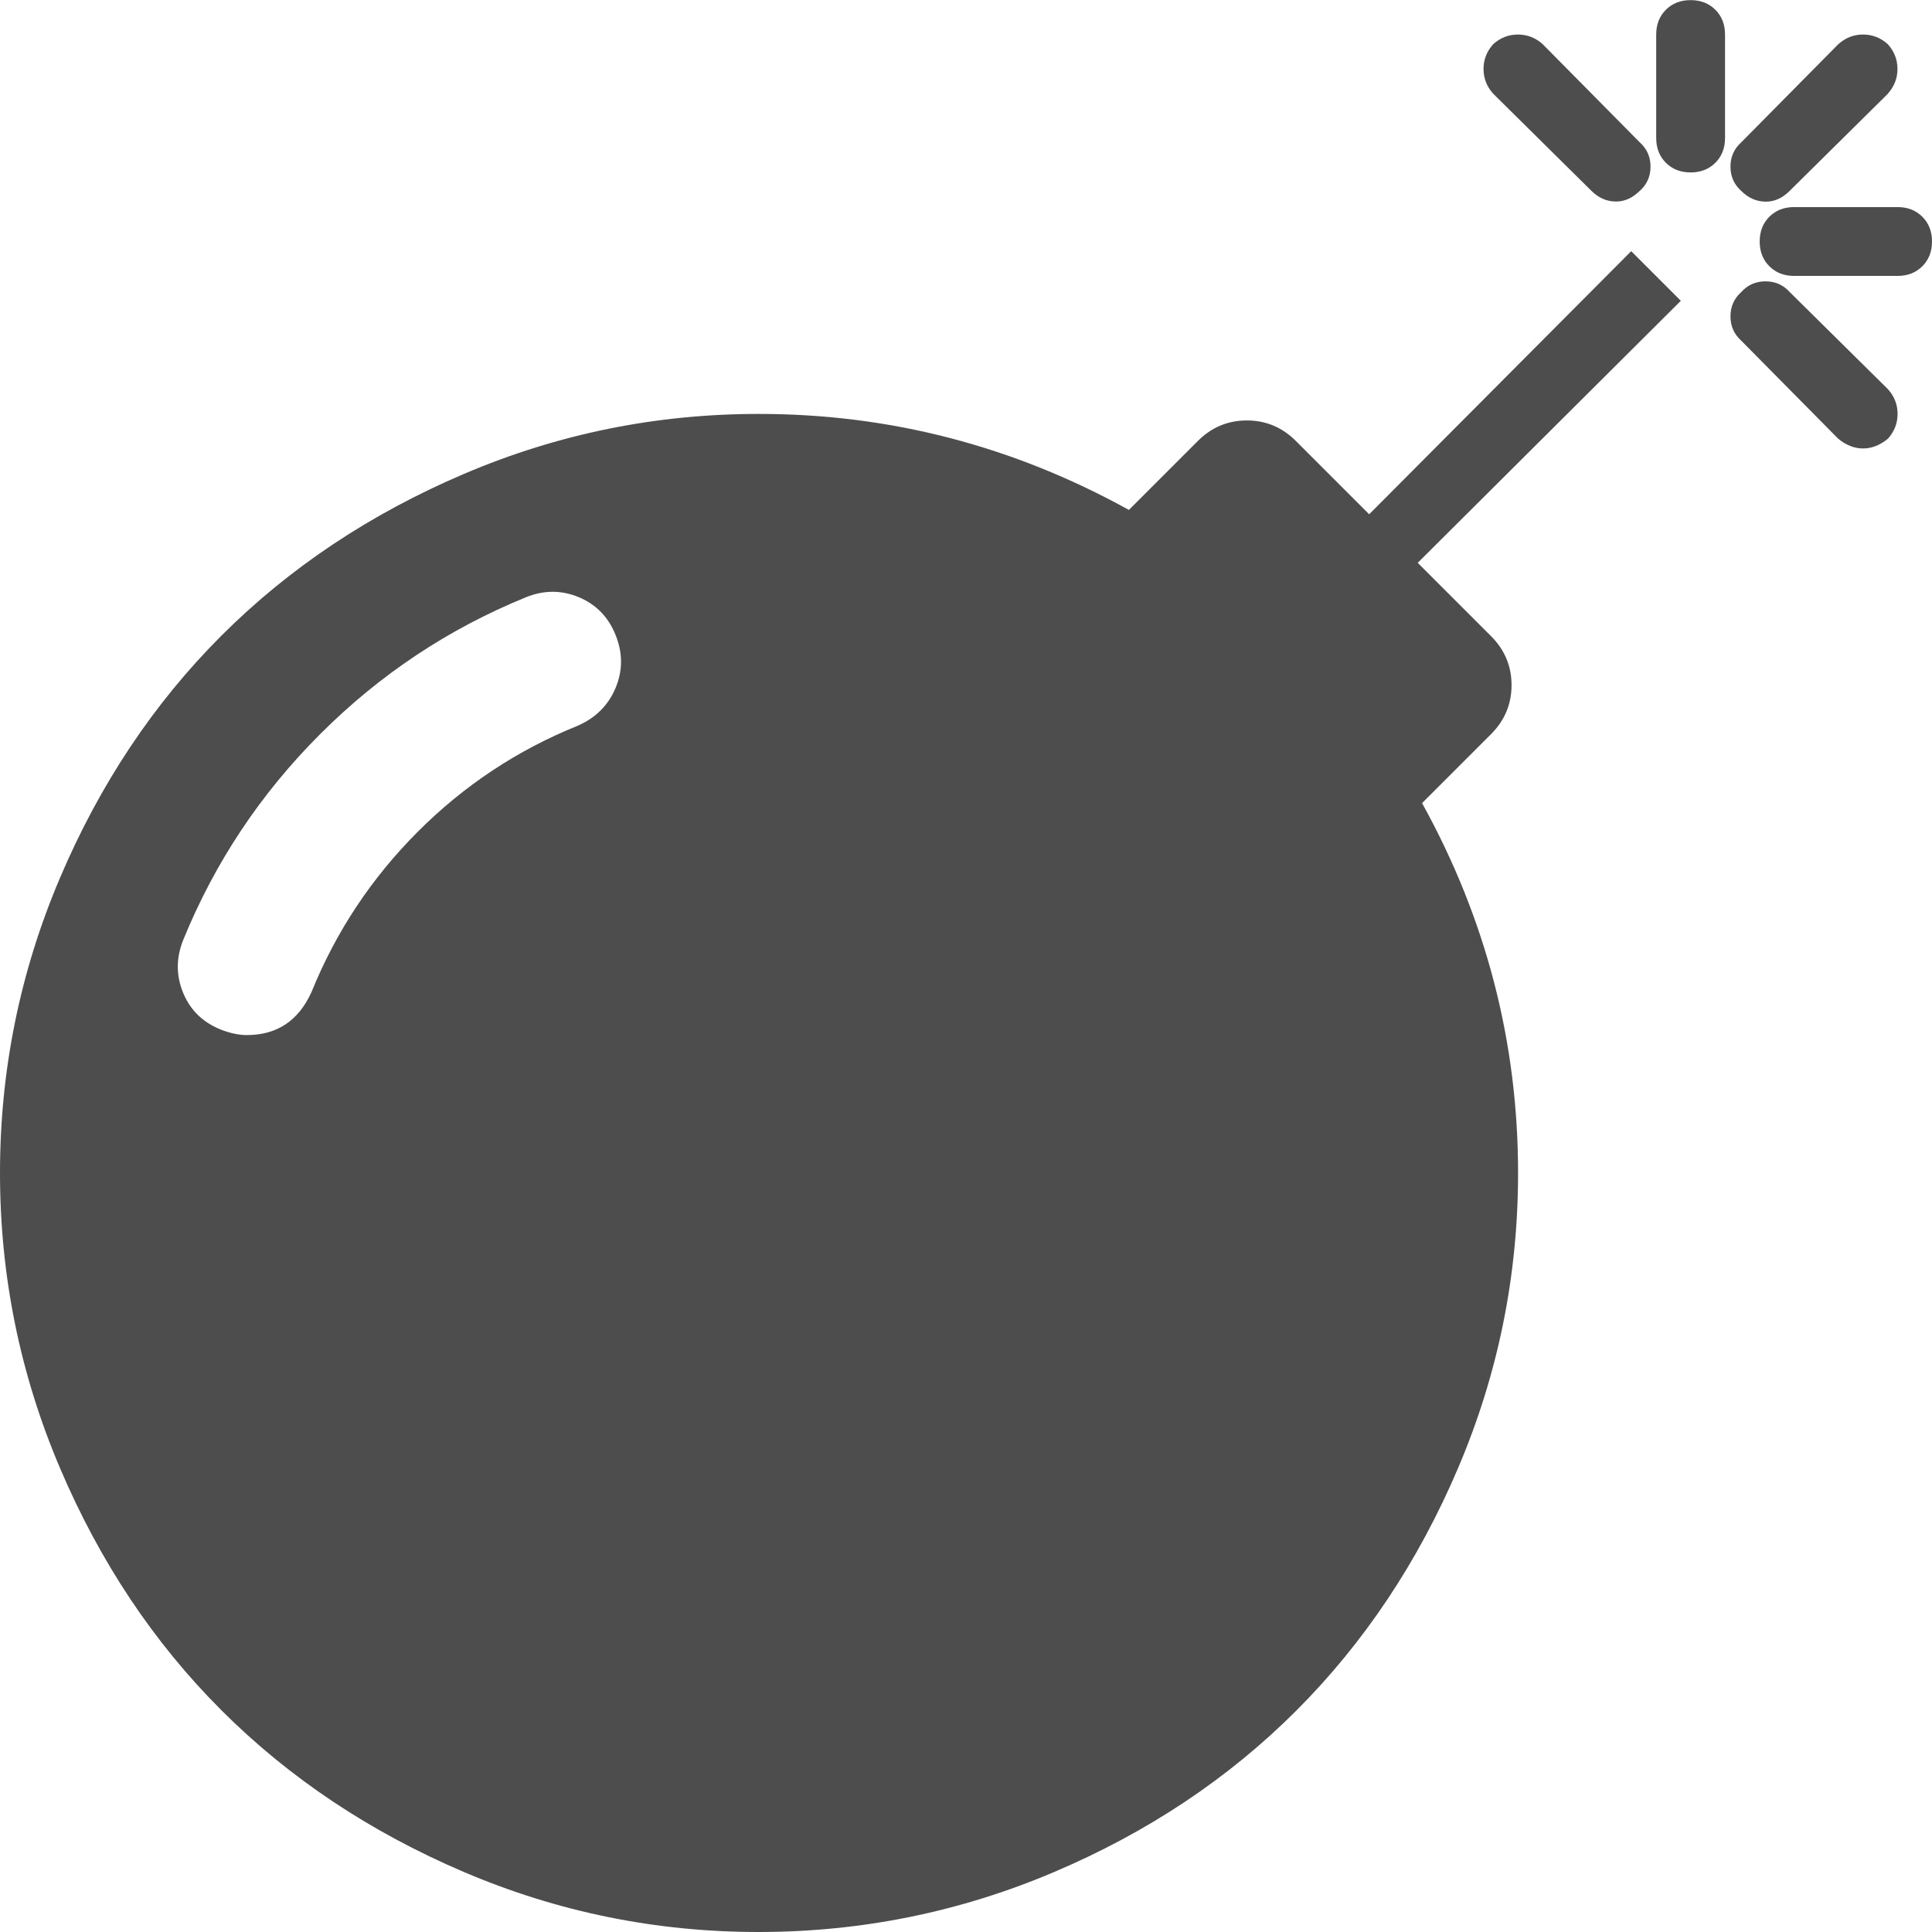<?xml version="1.0" encoding="utf-8"?>
<!-- Generated by IcoMoon.io -->
<!DOCTYPE svg PUBLIC "-//W3C//DTD SVG 1.1//EN" "http://www.w3.org/Graphics/SVG/1.1/DTD/svg11.dtd">
<svg version="1.1" xmlns="http://www.w3.org/2000/svg" xmlns:xlink="http://www.w3.org/1999/xlink" width="16" height="16" viewBox="0 0 16 16">
<path fill="#4d4d4d" d="M5.098 5.259q-0.089-0.223-0.304-0.313t-0.438 0q-0.964 0.393-1.705 1.134t-1.134 1.705q-0.089 0.223 0 0.438t0.313 0.304q0.116 0.045 0.214 0.045 0.375 0 0.536-0.357 0.304-0.75 0.879-1.326t1.326-0.879q0.223-0.098 0.313-0.313t0-0.438zM13.509 2.080l0.411 0.411-2.179 2.17 0.607 0.607q0.17 0.17 0.17 0.406t-0.17 0.406l-0.571 0.571q0.795 1.438 0.795 3.063 0 1.277-0.496 2.442t-1.339 2.009-2.009 1.339-2.442 0.496-2.442-0.496-2.009-1.339-1.339-2.009-0.496-2.442 0.496-2.442 1.339-2.009 2.009-1.339 2.442-0.496q1.625 0 3.063 0.795l0.571-0.571q0.17-0.17 0.406-0.17t0.406 0.17l0.607 0.607zM13.58 1.58q-0.089 0.089-0.196 0.089-0.116 0-0.205-0.089l-0.813-0.804q-0.080-0.089-0.080-0.205t0.080-0.205q0.089-0.080 0.205-0.080t0.205 0.080l0.804 0.813q0.089 0.080 0.089 0.201t-0.089 0.201zM15.634 3.634q-0.098 0.080-0.205 0.080t-0.205-0.080l-0.804-0.813q-0.089-0.080-0.089-0.201t0.089-0.201q0.080-0.089 0.201-0.089t0.201 0.089l0.813 0.804q0.080 0.089 0.080 0.205t-0.080 0.205zM16 2q0 0.125-0.080 0.205t-0.205 0.080h-0.857q-0.125 0-0.205-0.080t-0.080-0.205 0.080-0.205 0.205-0.080h0.857q0.125 0 0.205 0.080t0.080 0.205zM14.286 0.286v0.857q0 0.125-0.080 0.205t-0.205 0.080-0.205-0.080-0.080-0.205v-0.857q0-0.125 0.080-0.205t0.205-0.080 0.205 0.080 0.080 0.205zM15.634 0.777l-0.813 0.804q-0.089 0.089-0.196 0.089-0.116 0-0.205-0.089-0.089-0.080-0.089-0.201t0.089-0.201l0.804-0.813q0.089-0.080 0.205-0.080t0.205 0.080q0.080 0.089 0.080 0.205t-0.080 0.205z"></path>
</svg>
